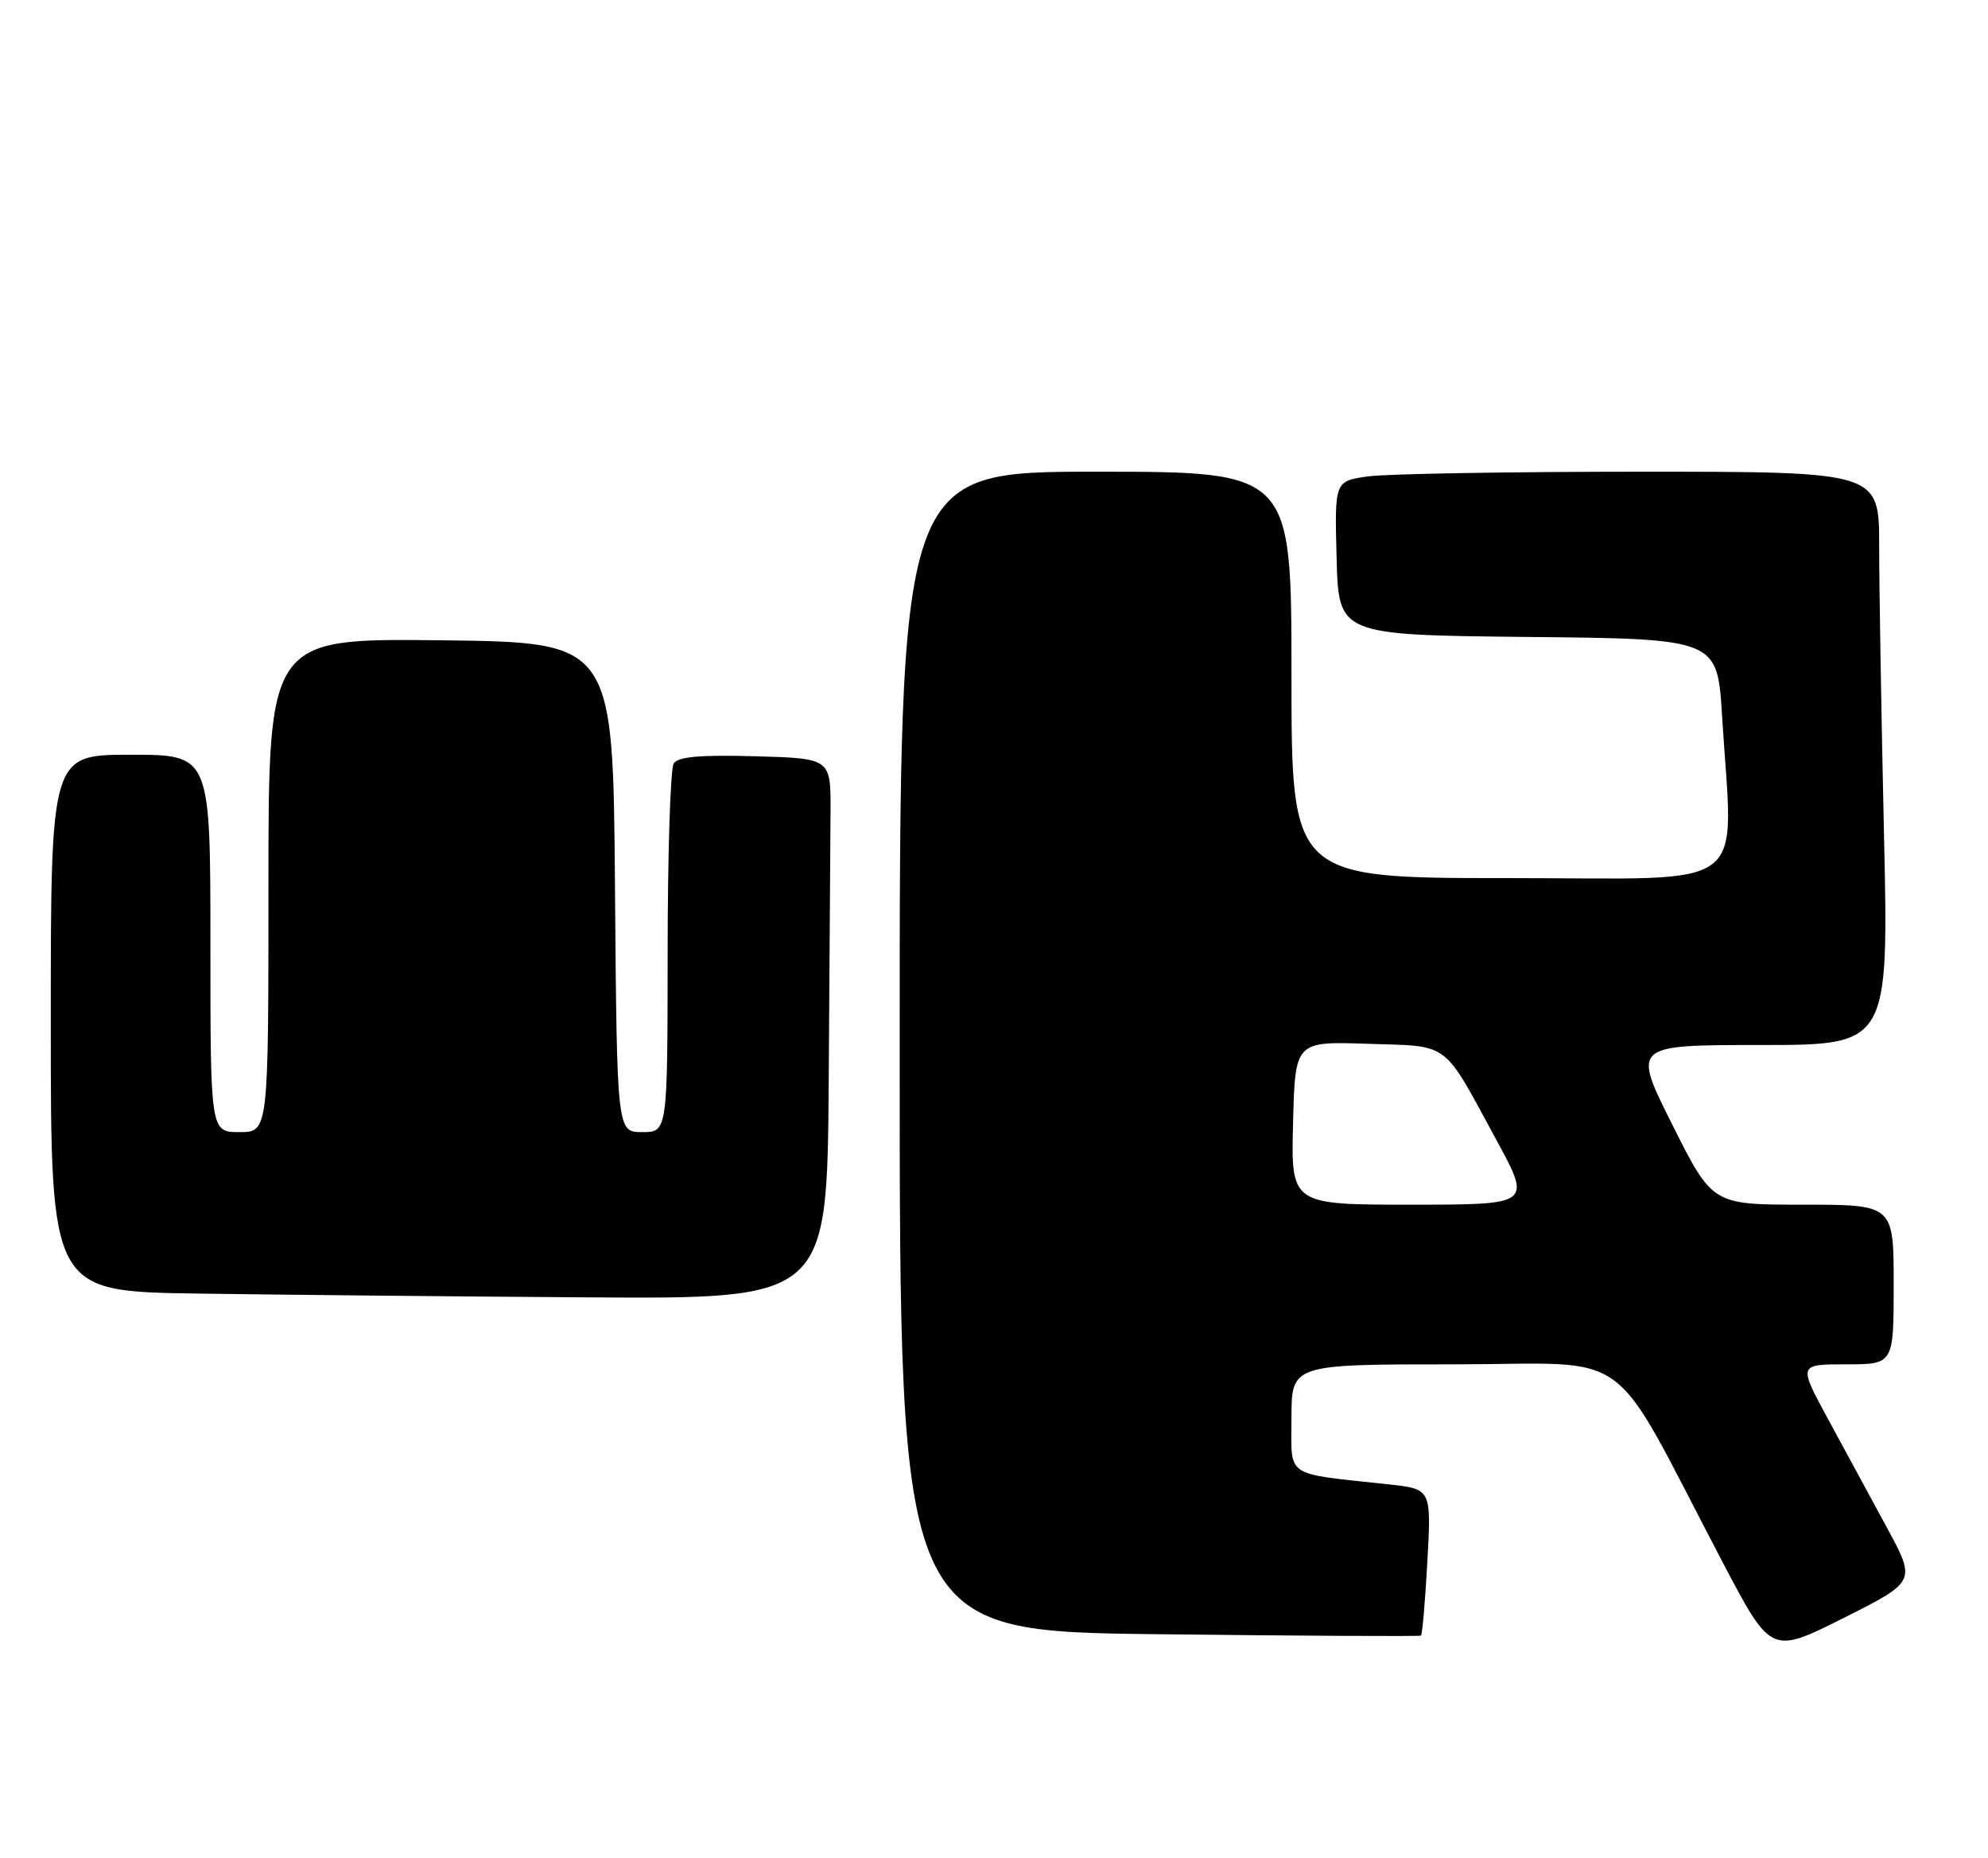 <?xml version="1.0" encoding="UTF-8" standalone="no"?>
<!DOCTYPE svg PUBLIC "-//W3C//DTD SVG 1.1//EN" "http://www.w3.org/Graphics/SVG/1.1/DTD/svg11.dtd" >
<svg xmlns="http://www.w3.org/2000/svg" xmlns:xlink="http://www.w3.org/1999/xlink" version="1.1" viewBox="0 0 274 256">
 <g >
 <path fill="currentColor"
d=" M 260.05 210.47 C 257.82 206.36 254.17 199.62 251.93 195.50 C 247.86 188.00 247.86 188.00 254.43 188.00 C 261.00 188.00 261.00 188.00 261.00 177.00 C 261.00 166.00 261.00 166.00 248.51 166.00 C 236.02 166.00 236.02 166.00 230.50 155.00 C 224.98 144.00 224.98 144.00 242.65 144.00 C 260.32 144.00 260.32 144.00 259.66 114.75 C 259.30 98.66 259.00 80.89 259.00 75.25 C 259.00 65.00 259.00 65.00 226.14 65.00 C 208.07 65.00 191.18 65.29 188.61 65.64 C 183.94 66.28 183.94 66.28 184.22 76.89 C 184.50 87.50 184.50 87.50 210.60 87.77 C 236.70 88.03 236.70 88.03 237.35 98.67 C 238.86 123.35 241.95 121.00 208.00 121.00 C 178.00 121.00 178.00 121.00 178.00 93.00 C 178.00 65.00 178.00 65.00 151.00 65.00 C 124.00 65.00 124.00 65.00 124.00 144.90 C 124.00 224.79 124.00 224.79 159.75 225.19 C 179.41 225.42 195.65 225.50 195.84 225.38 C 196.03 225.25 196.43 220.66 196.73 215.17 C 197.28 205.18 197.28 205.18 191.39 204.54 C 176.81 202.95 178.00 203.76 178.00 195.41 C 178.00 188.00 178.00 188.00 200.43 188.00 C 225.79 188.00 221.42 184.78 237.41 215.24 C 244.10 227.97 244.10 227.97 254.10 222.95 C 264.10 217.93 264.10 217.93 260.05 210.47 Z  M 114.22 149.00 C 114.34 132.50 114.45 115.74 114.47 111.75 C 114.50 104.50 114.50 104.50 104.08 104.21 C 96.42 104.00 93.45 104.27 92.85 105.21 C 92.40 105.92 92.02 117.64 92.02 131.25 C 92.00 156.00 92.00 156.00 88.51 156.00 C 85.03 156.00 85.03 156.00 84.76 122.25 C 84.50 88.50 84.50 88.50 60.75 88.23 C 37.00 87.96 37.00 87.96 37.00 121.98 C 37.00 156.00 37.00 156.00 33.00 156.00 C 29.00 156.00 29.00 156.00 29.00 130.00 C 29.00 104.00 29.00 104.00 18.00 104.00 C 7.00 104.00 7.00 104.00 7.00 140.98 C 7.00 177.96 7.00 177.96 27.25 178.25 C 38.39 178.41 62.46 178.65 80.75 178.77 C 114.00 179.00 114.00 179.00 114.22 149.00 Z  M 178.22 154.75 C 178.50 143.50 178.50 143.50 188.50 143.83 C 200.01 144.21 198.73 143.25 206.29 157.17 C 211.08 166.00 211.08 166.00 194.51 166.00 C 177.93 166.00 177.93 166.00 178.22 154.75 Z "/>
</g>
</svg>